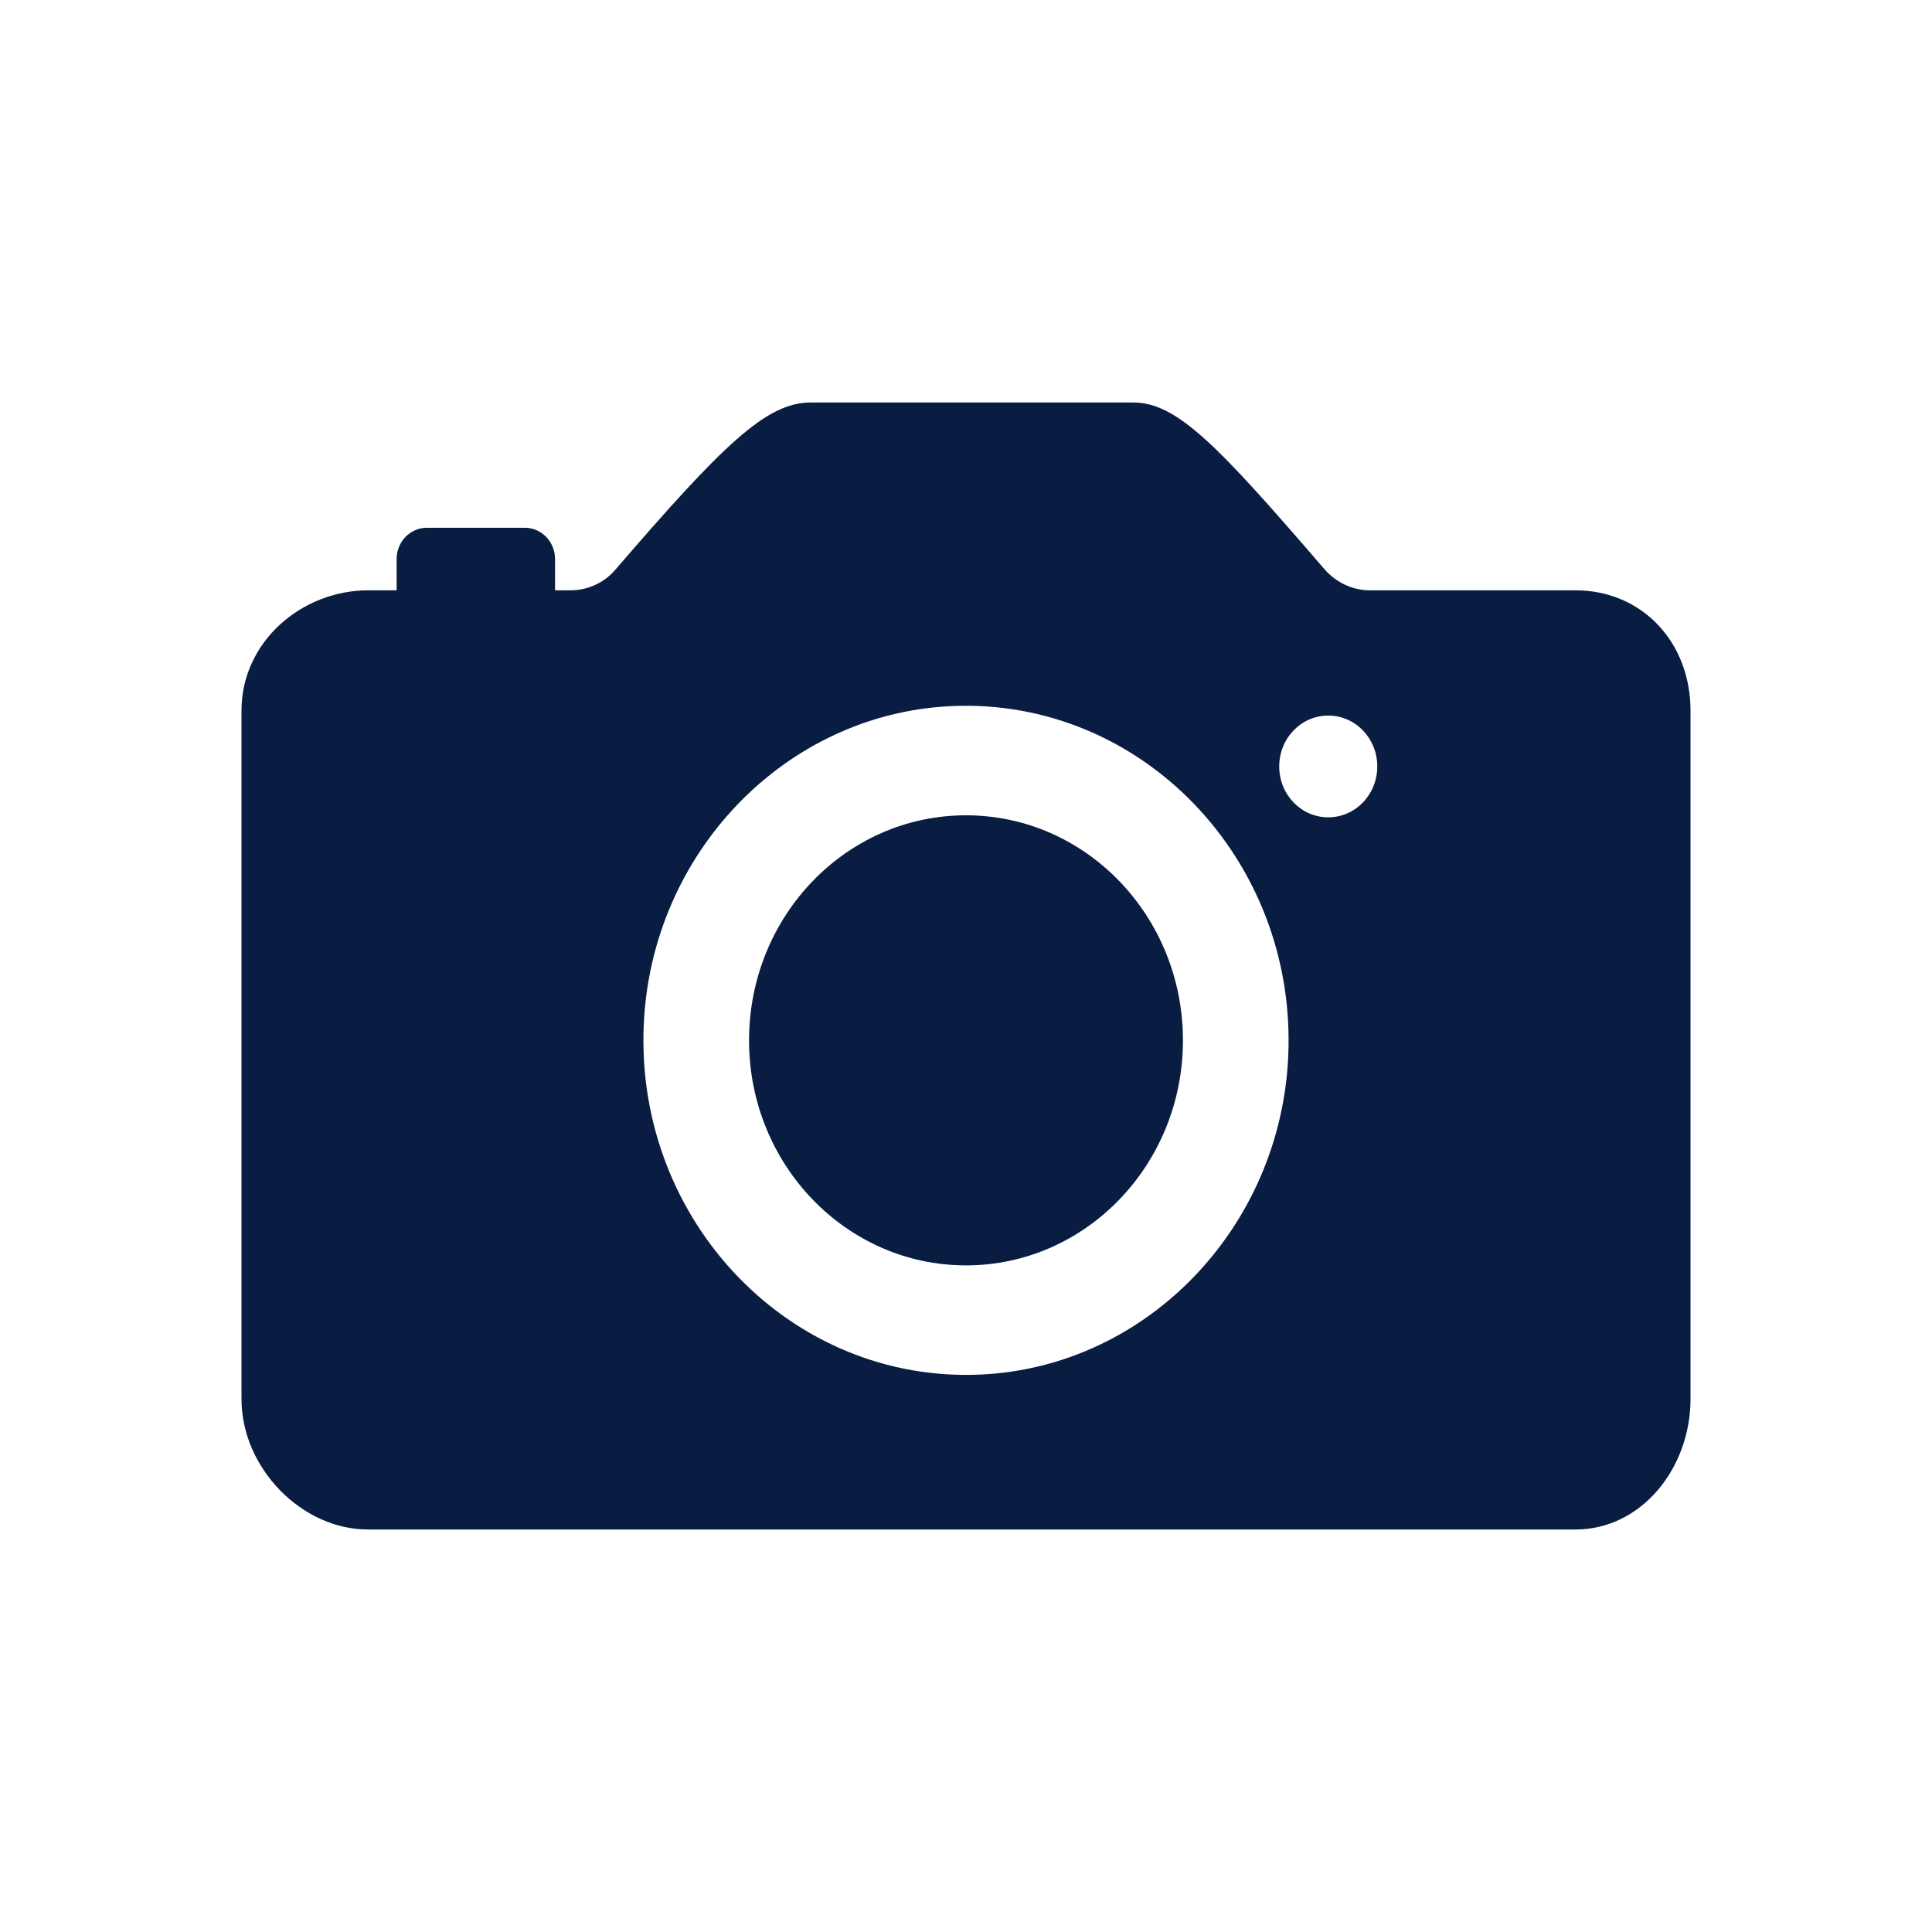 <?xml version="1.0" encoding="UTF-8"?>
<svg width="24px" height="24px" viewBox="0 0 24 24" version="1.1" xmlns="http://www.w3.org/2000/svg" xmlns:xlink="http://www.w3.org/1999/xlink">
    <!-- Generator: Sketch 63.1 (92452) - https://sketch.com -->
    <title>Icon/Categories/File/camera</title>
    <desc>Created with Sketch.</desc>
    <g id="Icon/Categories/File/camera" stroke="none" stroke-width="1" fill="none" fill-rule="evenodd">
        <path d="M14.077,5 C14.62,5 15.122,5.525 16.453,7.071 C16.598,7.236 16.8,7.333 17.016,7.333 L17.016,7.333 L19.57,7.333 C20.395,7.333 21,7.975 21,8.826 L21,8.826 L21,17.381 C21,18.232 20.395,19 19.57,19 L19.57,19 L4.57,19 C3.745,19 3,18.232 3,17.381 L3,17.381 L3,8.826 C3,7.975 3.745,7.333 4.575,7.333 L4.575,7.333 L4.927,7.333 L4.927,6.944 C4.927,6.731 5.095,6.556 5.302,6.556 L5.302,6.556 L6.52,6.556 C6.727,6.556 6.895,6.731 6.895,6.944 L6.895,6.944 L6.895,7.333 L7.088,7.333 C7.298,7.333 7.505,7.241 7.645,7.076 C8.981,5.525 9.52,5 10.069,5 L10.069,5 Z M12.008,8.768 L11.812,8.772 C9.755,8.869 8.091,10.595 7.997,12.729 C7.889,15.174 9.83,17.187 12.188,17.075 C14.245,16.978 15.909,15.252 16.003,13.118 C16.111,10.673 14.17,8.66 11.812,8.772 Z M12,10.128 C13.489,10.128 14.695,11.38 14.695,12.924 C14.695,14.467 13.489,15.719 12,15.719 C10.511,15.719 9.305,14.467 9.305,12.924 C9.305,11.38 10.511,10.128 12,10.128 Z M16.5,8.889 C16.163,8.889 15.891,9.171 15.891,9.521 C15.891,9.871 16.163,10.153 16.5,10.153 C16.837,10.153 17.109,9.871 17.109,9.521 C17.109,9.171 16.837,8.889 16.5,8.889 Z" id="Combined-Shape" fill="#091D42"></path>
    </g>
</svg>